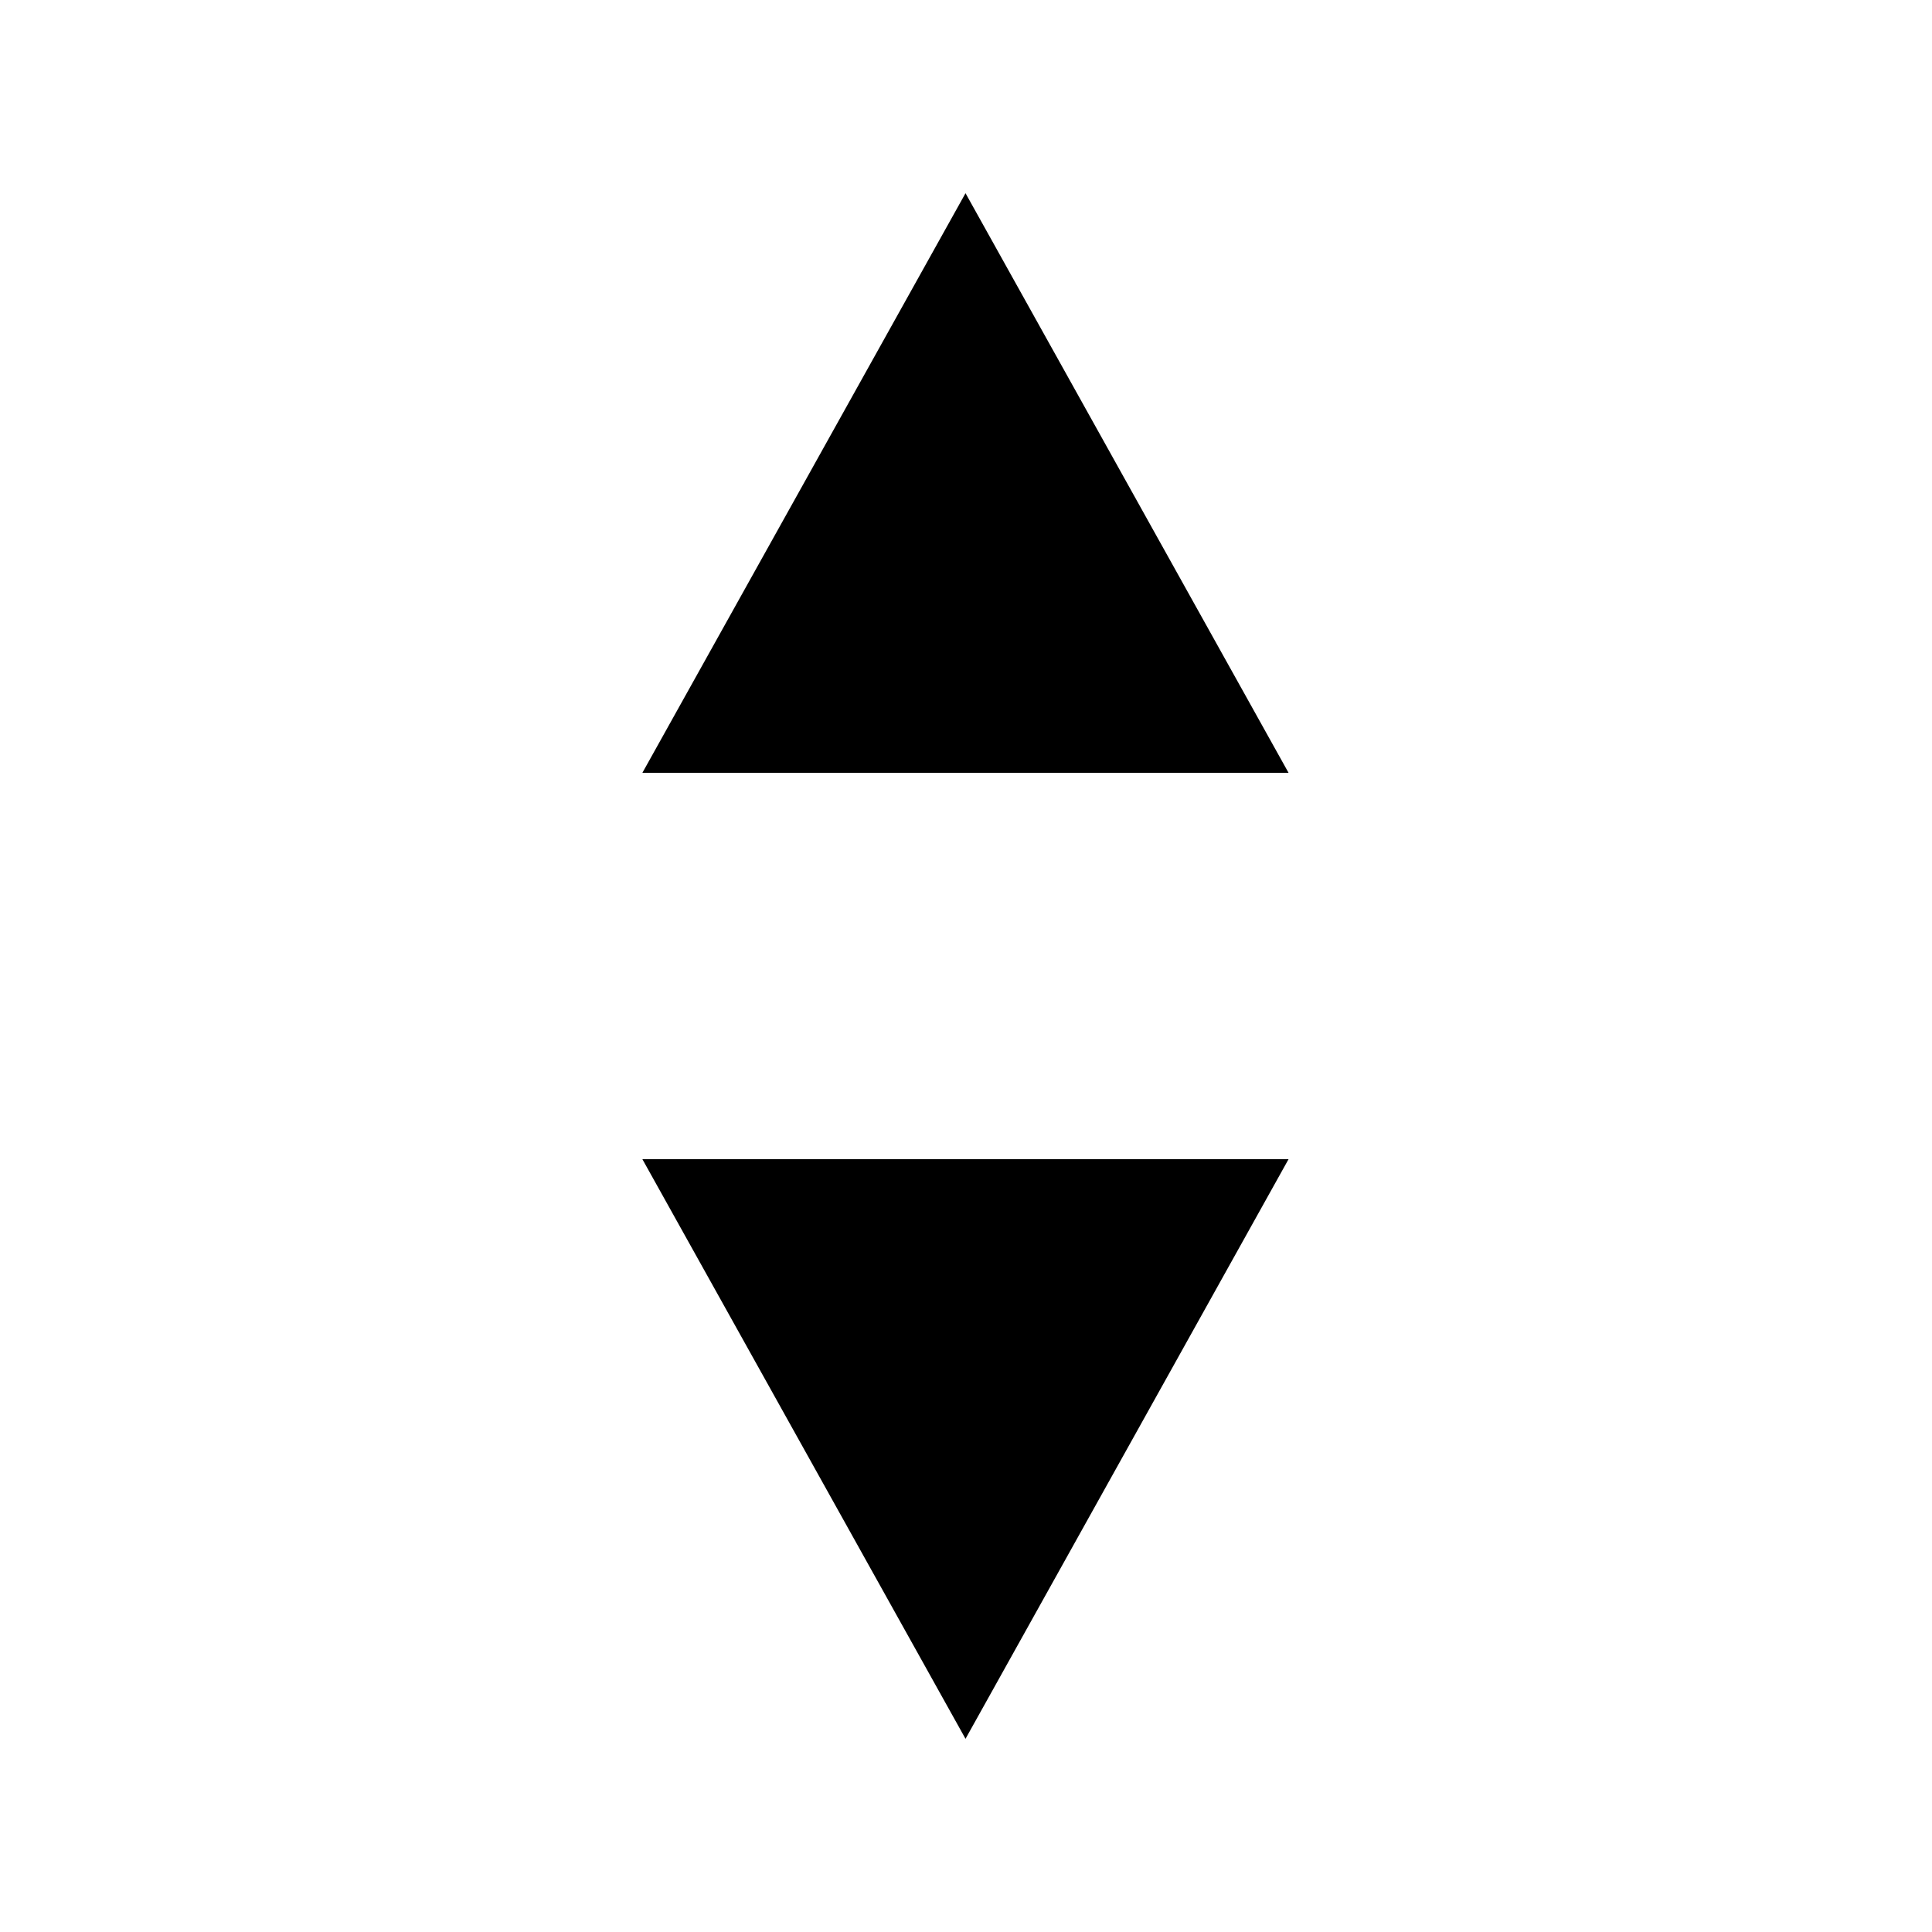 <svg
  width="20"
  height="20"
  viewBox="0 0 20 20"
  fill="none"
  xmlns="http://www.w3.org/2000/svg"
>
  <path d="M9.995 18L13.339 12H6.65L9.995 18Z" fill="currentColor" />
  <path d="M9.995 2L13.339 8H6.65L9.995 2Z" fill="currentColor" />
</svg>
